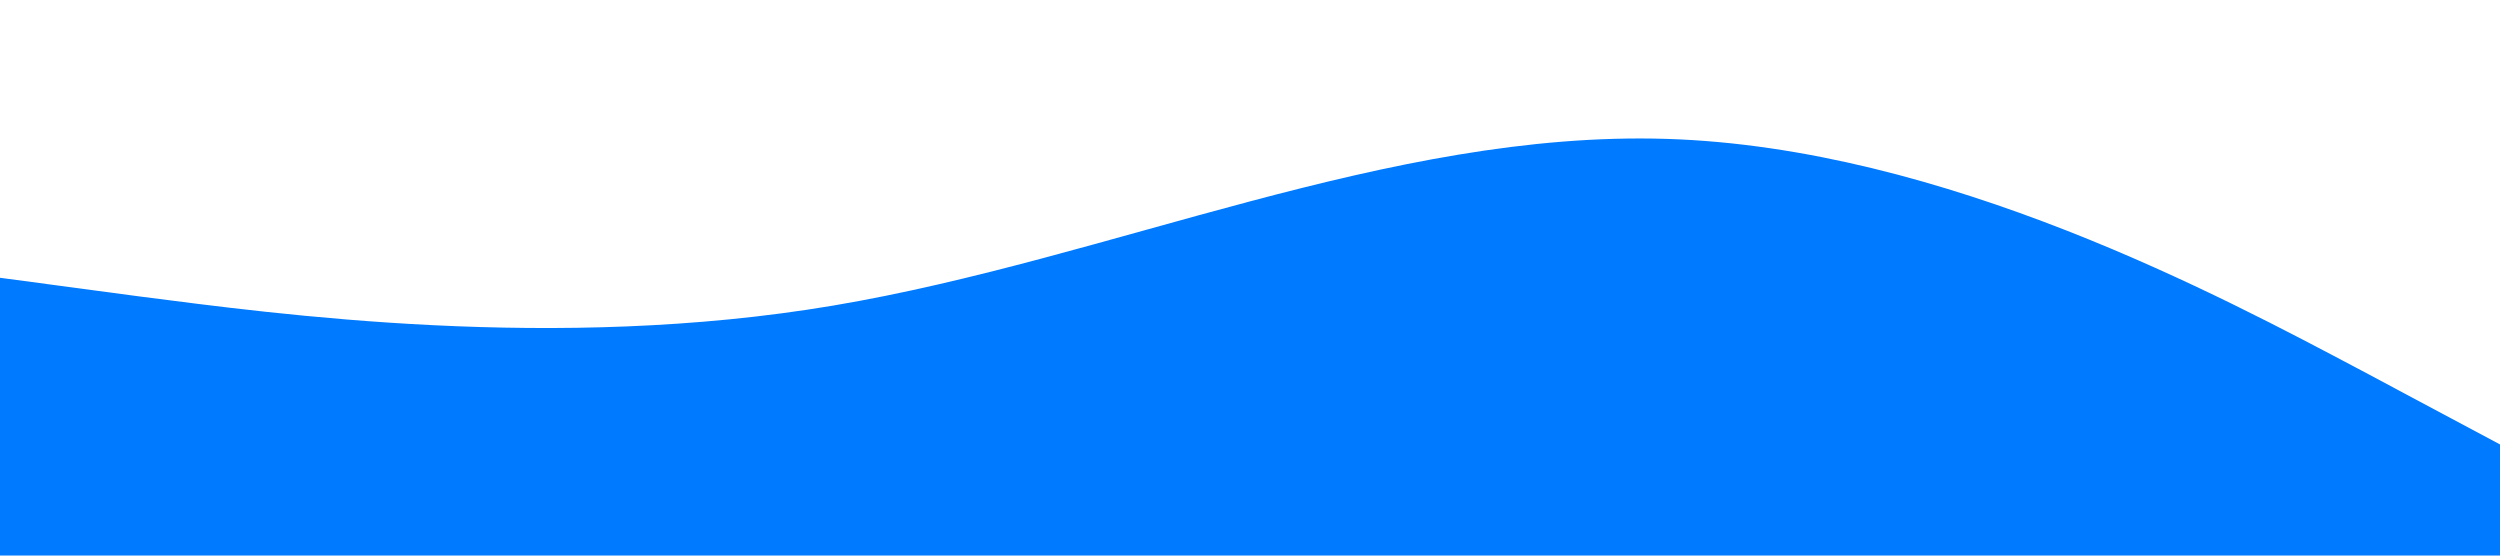 <svg xmlns="http://www.w3.org/2000/svg" viewBox="0 0 1440 320">
    <path fill="#007aff" fill-opacity="1" d="M0,160L80,170.7C160,181,320,203,480,176C640,149,800,75,960,80C1120,85,1280,171,1360,213.3L1440,256L1440,320L1360,320C1280,320,1120,320,960,320C800,320,640,320,480,320C320,320,160,320,80,320L0,320Z"></path>
</svg>